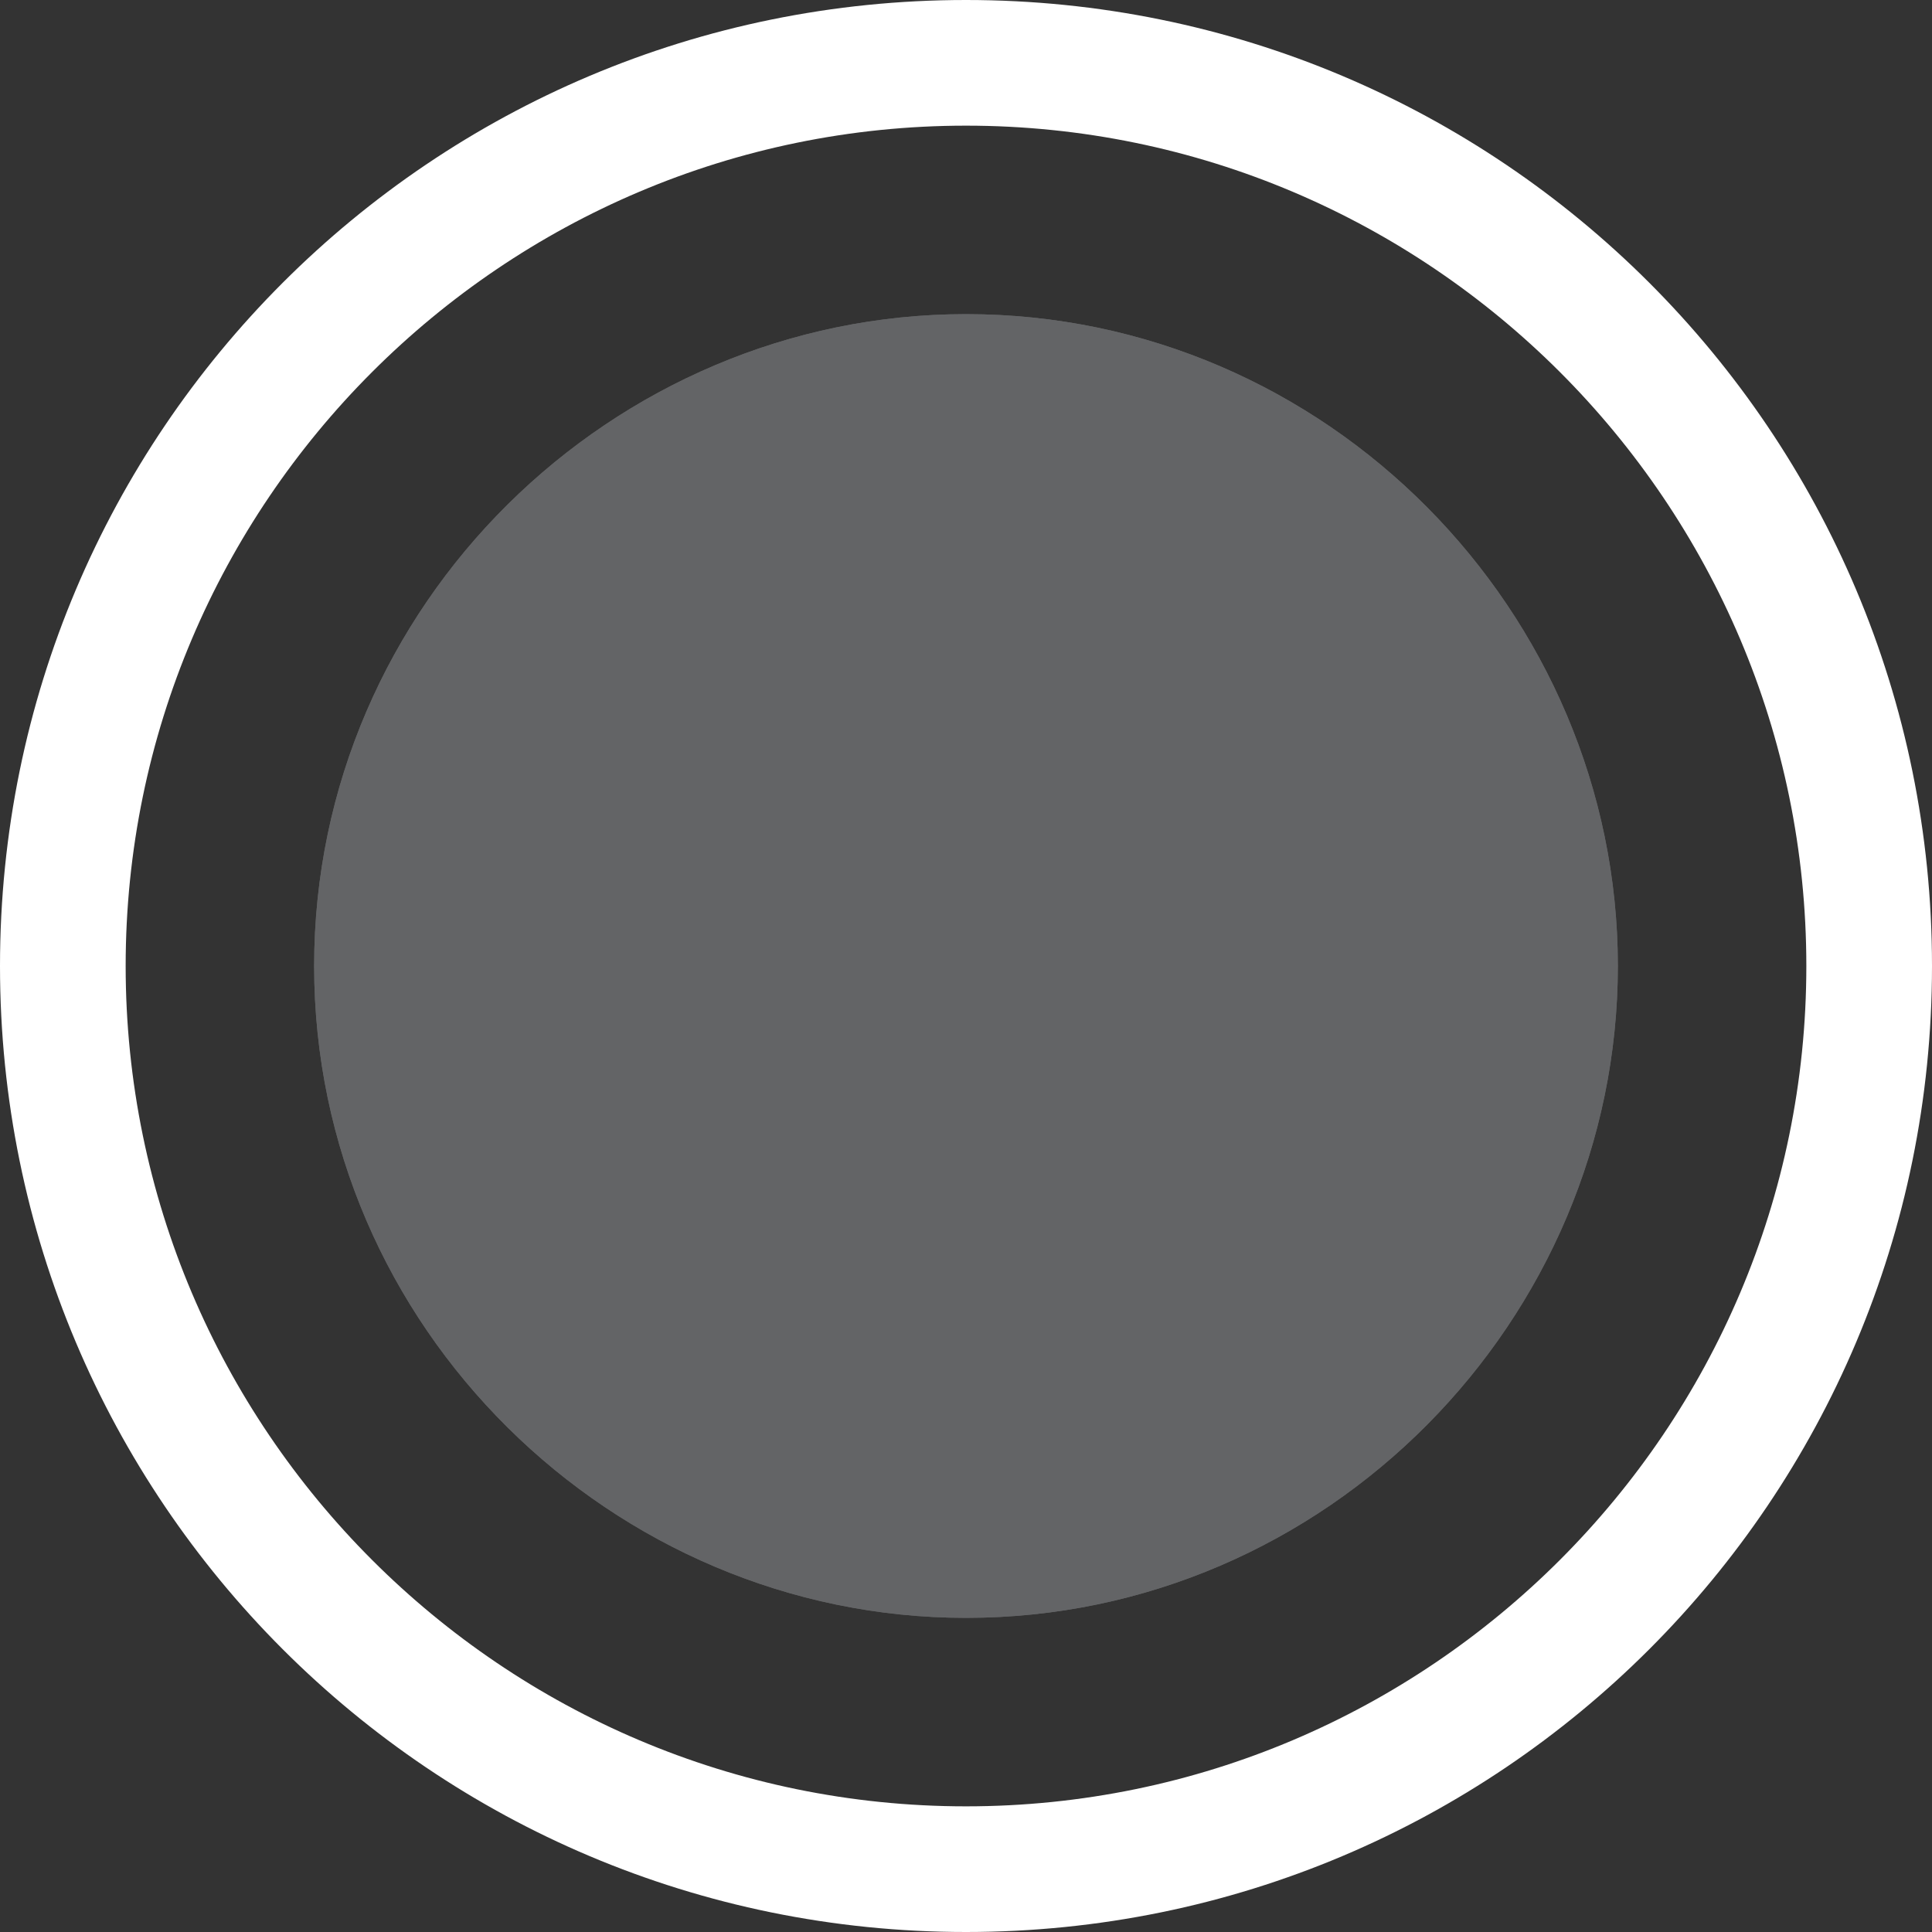 <?xml version="1.0" encoding="utf-8"?>
<!-- Generator: Adobe Illustrator 20.1.0, SVG Export Plug-In . SVG Version: 6.00 Build 0)  -->
<svg version="1.1" xmlns="http://www.w3.org/2000/svg" xmlns:xlink="http://www.w3.org/1999/xlink" x="0px" y="0px"
	 viewBox="0 0 24.6 24.6" style="enable-background:new 0 0 24.6 24.6;" xml:space="preserve">
<rect x="0" y="0" width="24.6" height="24.6" fill="#333333" stroke="none"/>
<g id="Layer_1">
	<path style="fill:#FFFFFF;" d="M12.3,1.6C18.2,1.6,23,6.4,23,12.3C23,18.2,18.2,23,12.3,23C6.4,23,1.6,18.2,1.6,12.3
		C1.6,6.4,6.4,1.6,12.3,1.6 M12.3,0C5.5,0,0,5.5,0,12.3c0,6.8,5.5,12.3,12.3,12.3s12.3-5.5,12.3-12.3C24.6,5.5,19.1,0,12.3,0L12.3,0
		z"/>
</g>
<g id="Layer_2">
	<g>
		<defs>
			<path id="SVGID_5_" d="M20.6,12.3L20.6,12.3c0,4.5-3.7,8.3-8.3,8.3h0c-4.5,0-8.3-3.7-8.3-8.3S7.8,4,12.3,4h0
				C16.9,4,20.6,7.8,20.6,12.3"/>
		</defs>
		<use xlink:href="#SVGID_5_"  style="overflow:visible;fill-rule:evenodd;clip-rule:evenodd;fill:#636466;"/>
		<clipPath id="SVGID_2_">
			<use xlink:href="#SVGID_5_"  style="overflow:visible;"/>
		</clipPath>
		<rect x="-8.4" y="-8.4" style="clip-path:url(#SVGID_2_);fill:#636466;" width="41.4" height="41.4"/>
	</g>
</g>
</svg>

